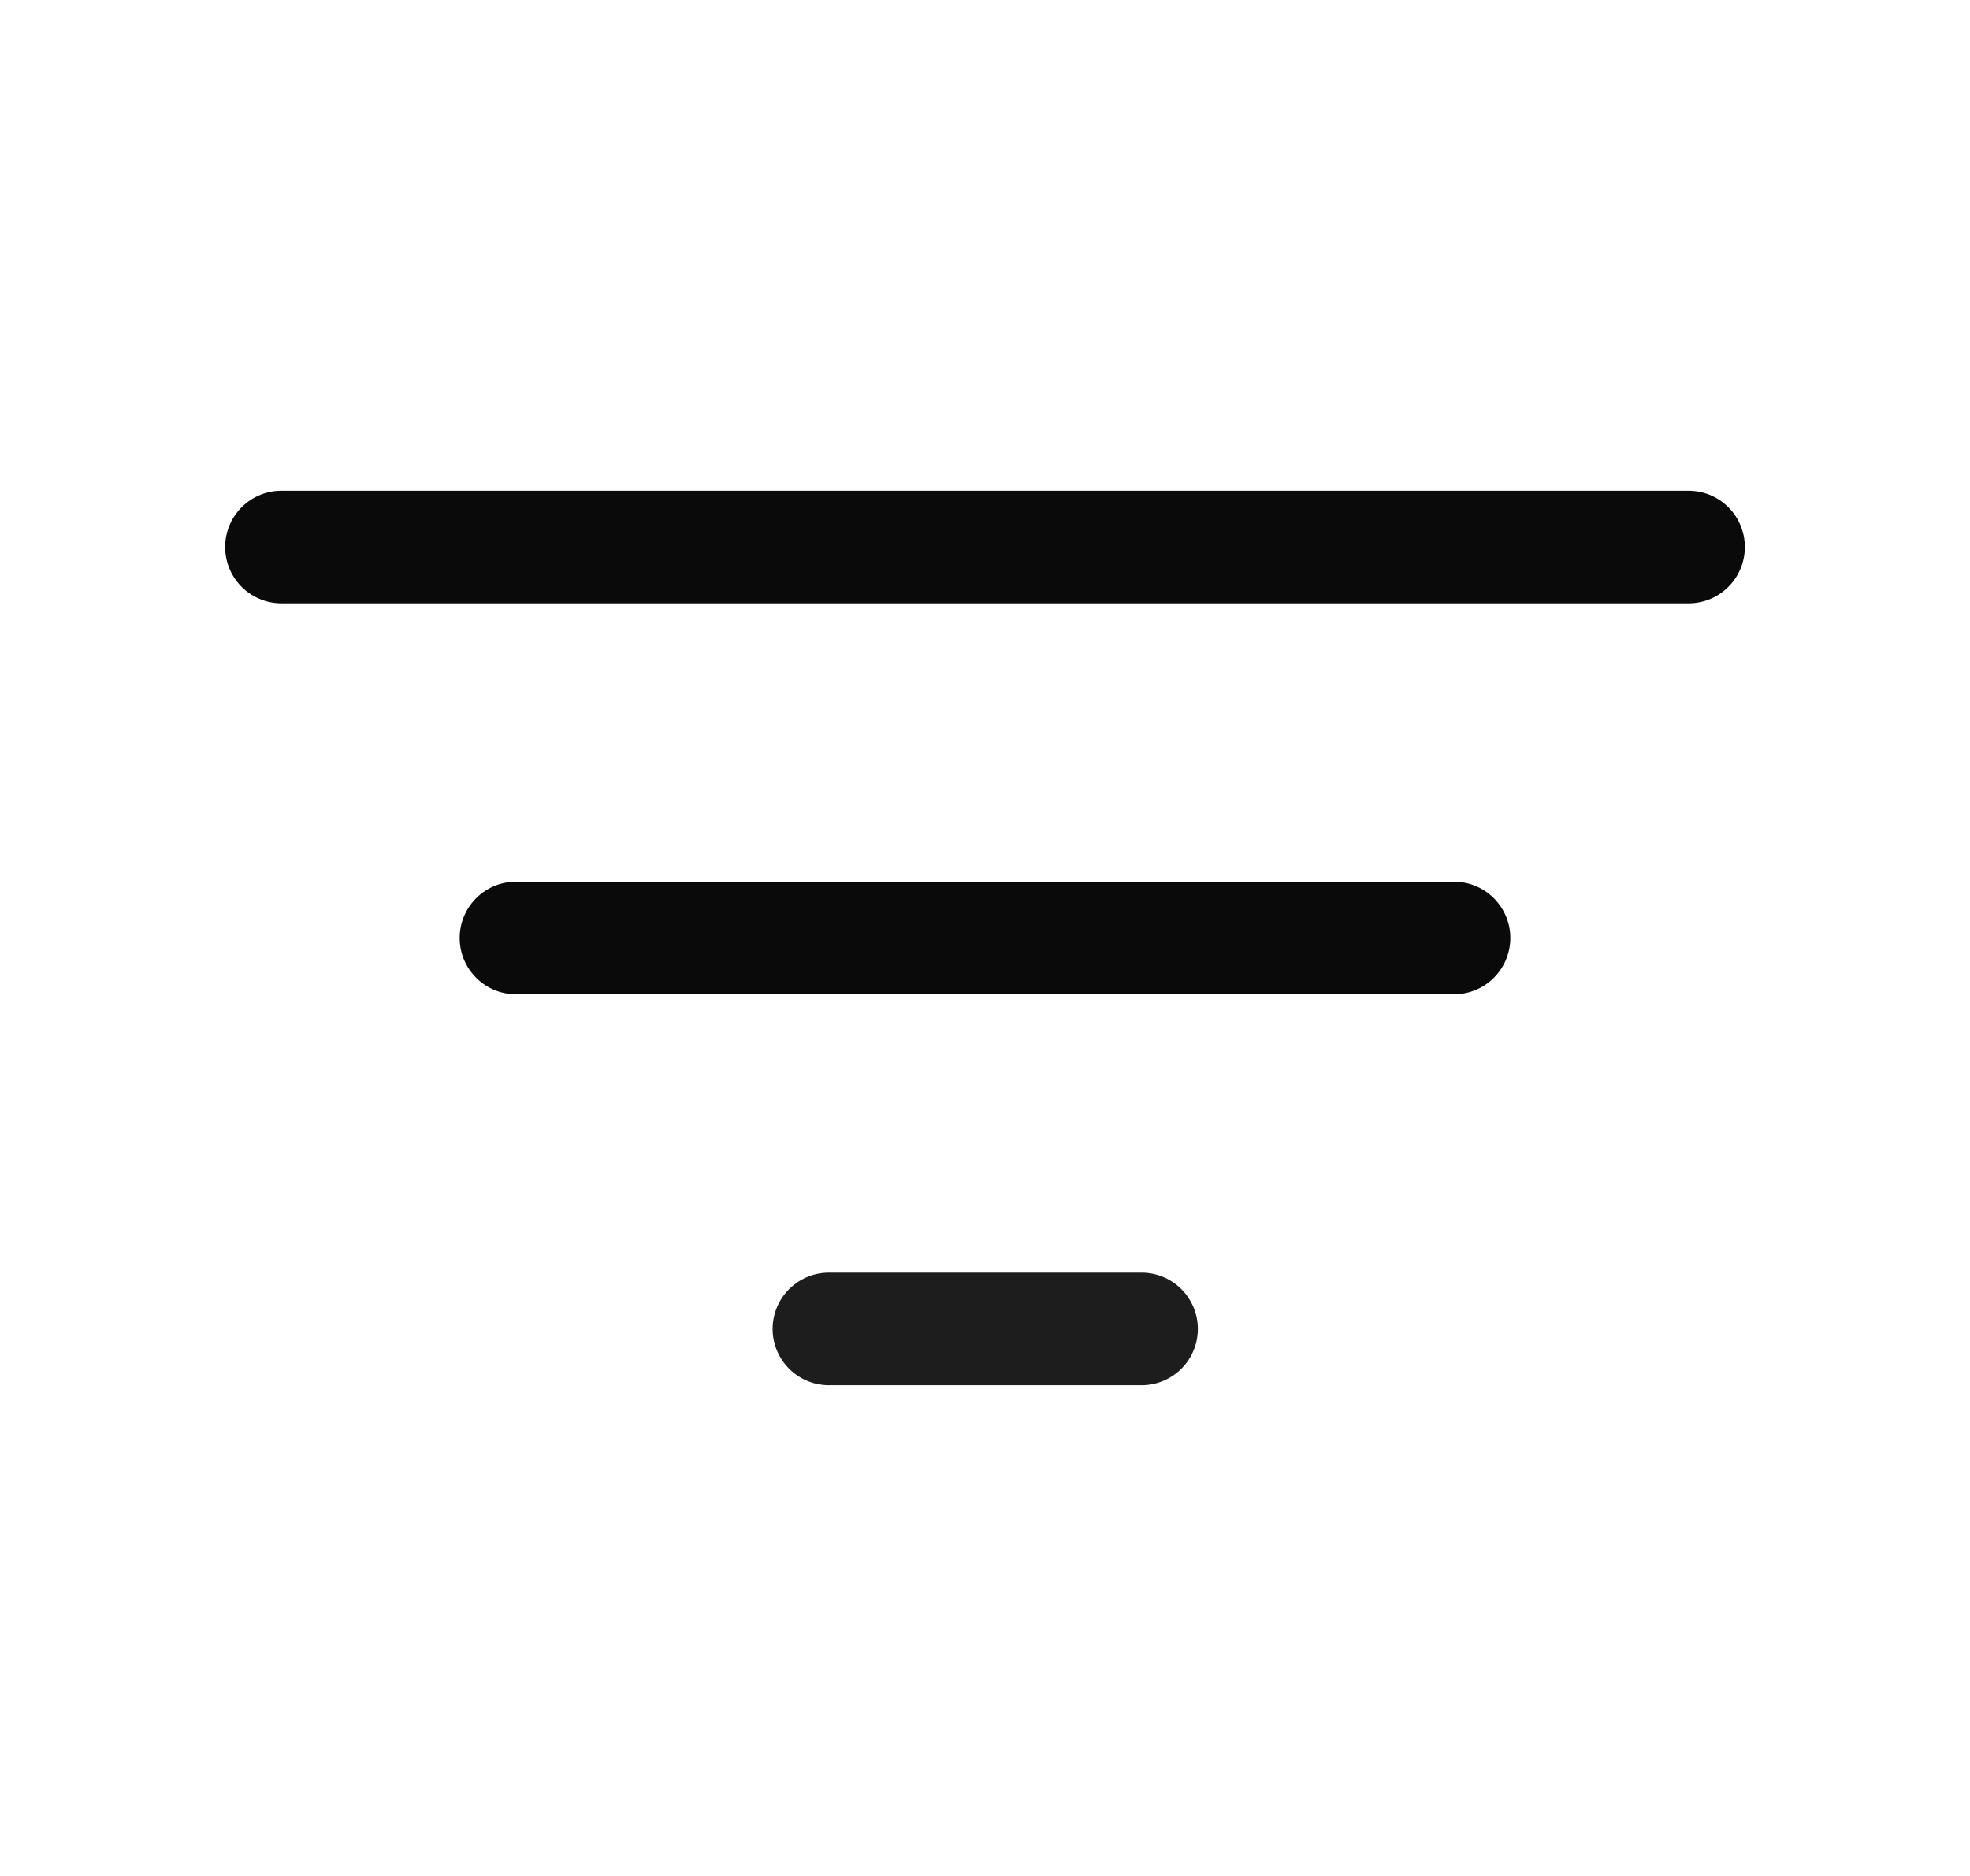 <svg width="21" height="20" viewBox="0 0 21 20" fill="none" xmlns="http://www.w3.org/2000/svg">
    <path d="M3 5.832H18" stroke="#0B0A0A" stroke-width="1.2" stroke-linecap="round"/>
    <path d="M5.5 10H15.5" stroke="#0B0A0A" stroke-width="1.2" stroke-linecap="round"/>
    <path d="M8.836 14.168H12.169" stroke="#1D1D1D" stroke-width="1.2" stroke-linecap="round"/>
</svg>
